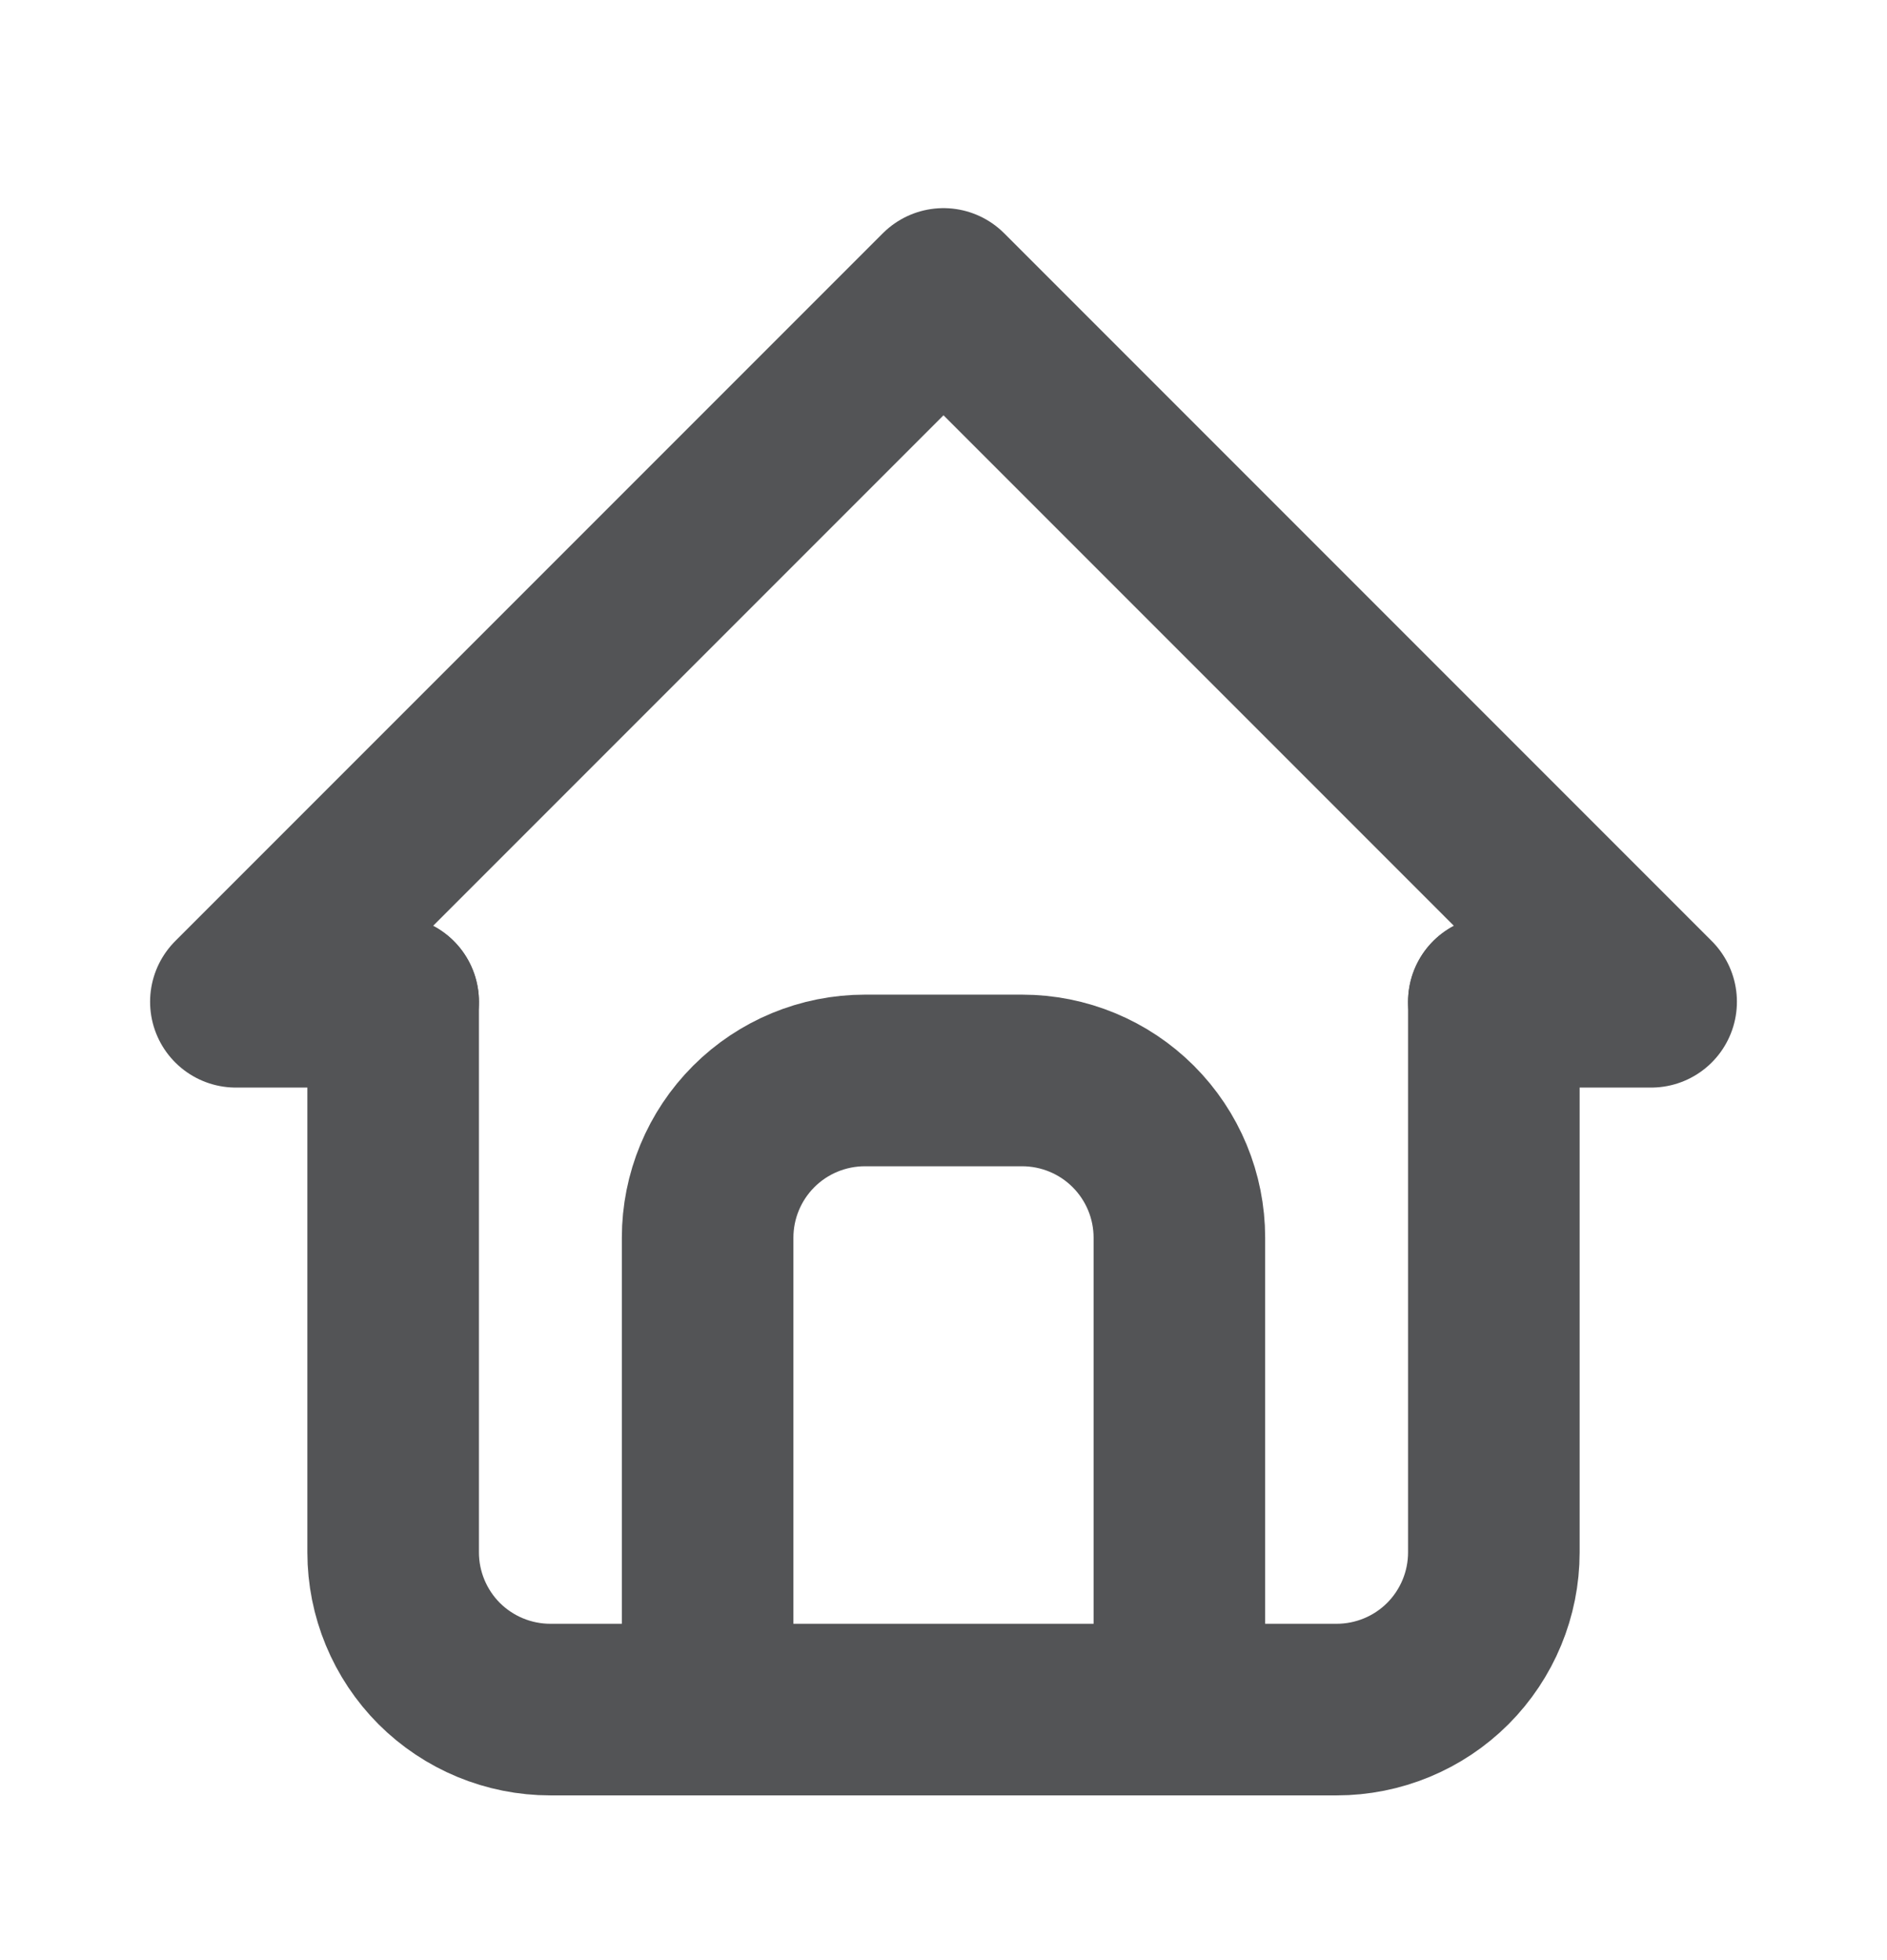 <svg width="26" height="27" viewBox="0 0 26 27" fill="none" xmlns="http://www.w3.org/2000/svg">
<g clip-path="url(#clip0_591_398)">
<path d="M5.417 13.799H3.25L13 4.049L22.75 13.799H20.583" stroke="#535456" stroke-width="2.364" stroke-linecap="round" stroke-linejoin="round"/>
<path d="M5.417 13.799V21.383C5.417 21.957 5.645 22.508 6.051 22.915C6.458 23.321 7.009 23.549 7.583 23.549H18.417C18.991 23.549 19.543 23.321 19.949 22.915C20.355 22.508 20.583 21.957 20.583 21.383V13.799" stroke="#535456" stroke-width="2.364" stroke-linecap="round" stroke-linejoin="round"/>
<path d="M9.75 23.549V17.049C9.75 16.475 9.978 15.924 10.385 15.517C10.791 15.111 11.342 14.883 11.917 14.883H14.083C14.658 14.883 15.209 15.111 15.615 15.517C16.022 15.924 16.25 16.475 16.25 17.049V23.549" stroke="#535456" stroke-width="2.364" stroke-linecap="round" stroke-linejoin="round"/>
</g>
<defs>
<clipPath id="clip0_591_398">
<rect width="26" height="26" fill="white" transform="translate(0 0.799)"/>
</clipPath>
</defs>
</svg>
